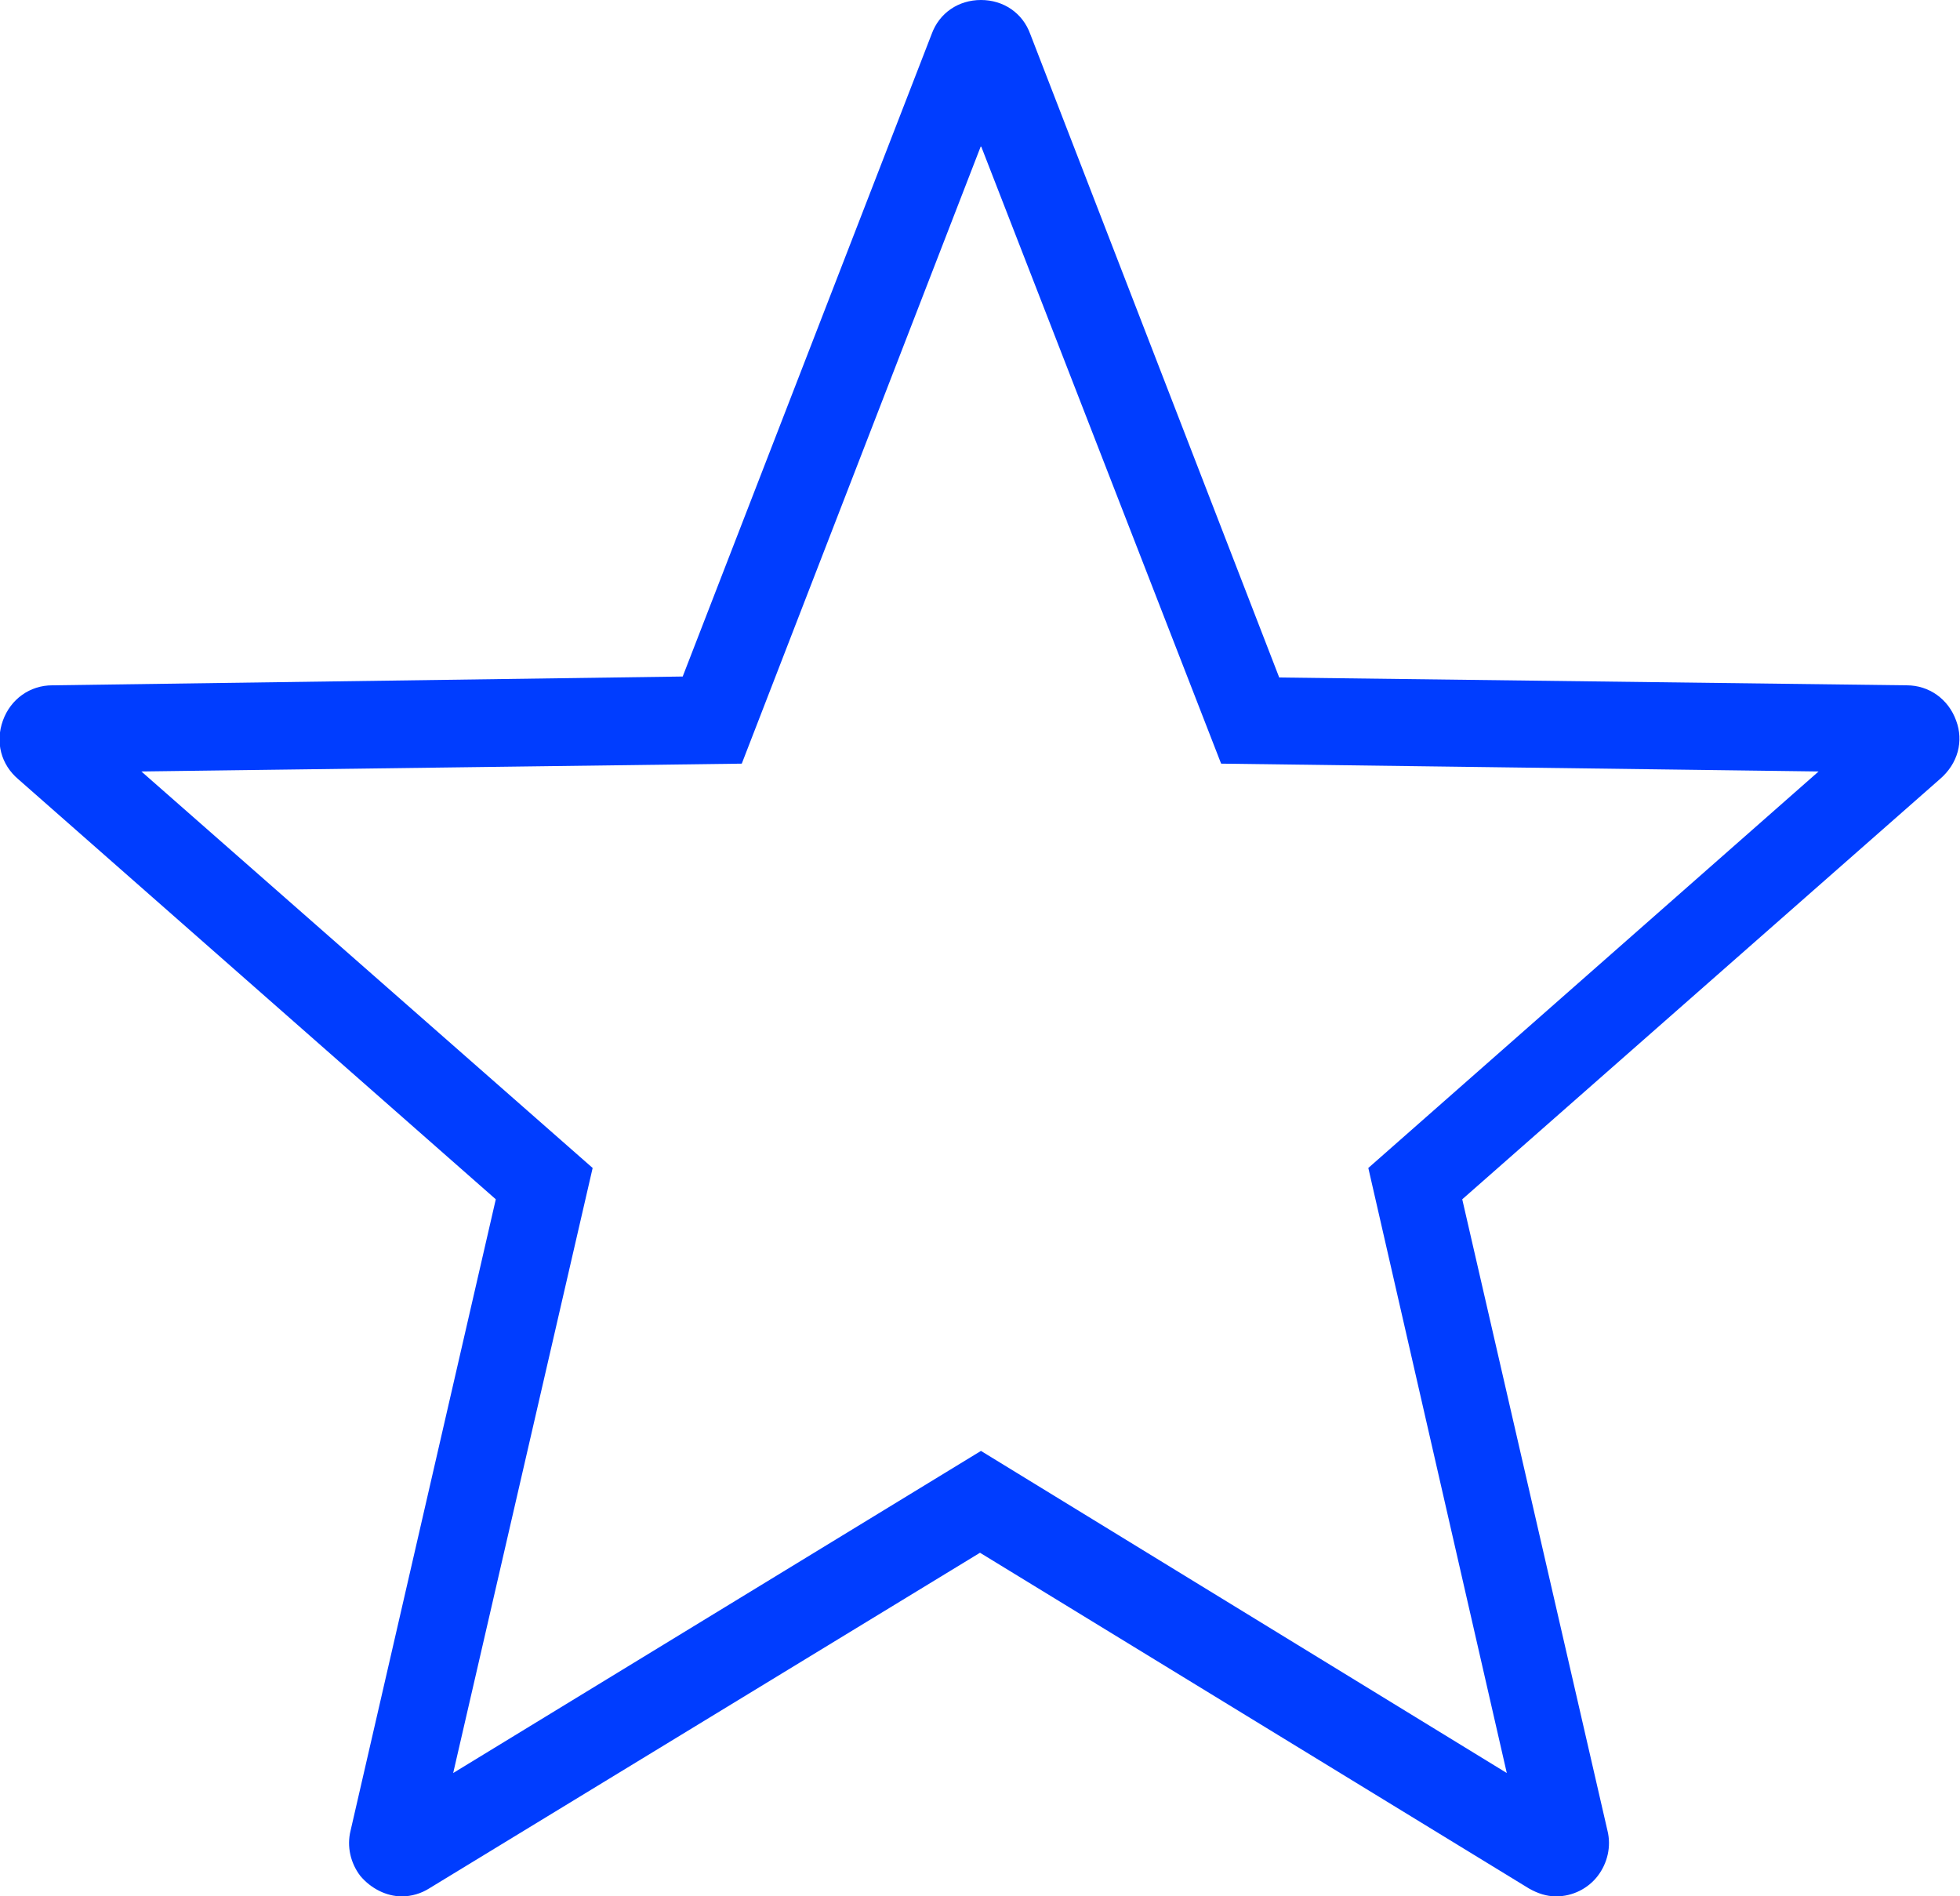<svg width="92" height="89" viewBox="0 0 92 89" fill="none" xmlns="http://www.w3.org/2000/svg">
<g clip-path="url(#clip0_416_2535)">
<path fill-rule="evenodd" clip-rule="evenodd" d="M91.818 33.817C91.454 32.806 90.545 32.163 89.5 32.163L60.045 31.796L48.363 1.608C48 0.597 47.091 0 46.045 0C45 0 44.091 0.597 43.727 1.608L32.045 31.75L2.454 32.163C1.409 32.163 0.5 32.806 0.136 33.817C-0.228 34.828 0.045 35.885 0.863 36.574L23.272 56.285L16.454 85.921C16.272 86.657 16.454 87.438 16.909 88.035C17.409 88.632 18.136 89 18.863 89C19.318 89 19.772 88.862 20.136 88.632L46 72.873L71.772 88.632C72.181 88.862 72.591 89 73.045 89C73.818 89 74.545 88.632 75 88.035C75.454 87.438 75.636 86.657 75.454 85.921L68.636 56.285L91.045 36.574C91.909 35.839 92.181 34.782 91.818 33.817ZM46.045 68.094L21.272 83.211L27.818 54.815L6.636 36.206L34.818 35.839L46.045 6.846L57.318 35.839L85.363 36.206L64.227 54.815L70.727 83.211L46.045 68.094Z" fill="#003DFF"/>
</g>
<defs>
<clipPath id="clip0_416_2535">
<rect width="92" height="89" fill="white"/>
</clipPath>
</defs>
</svg>
